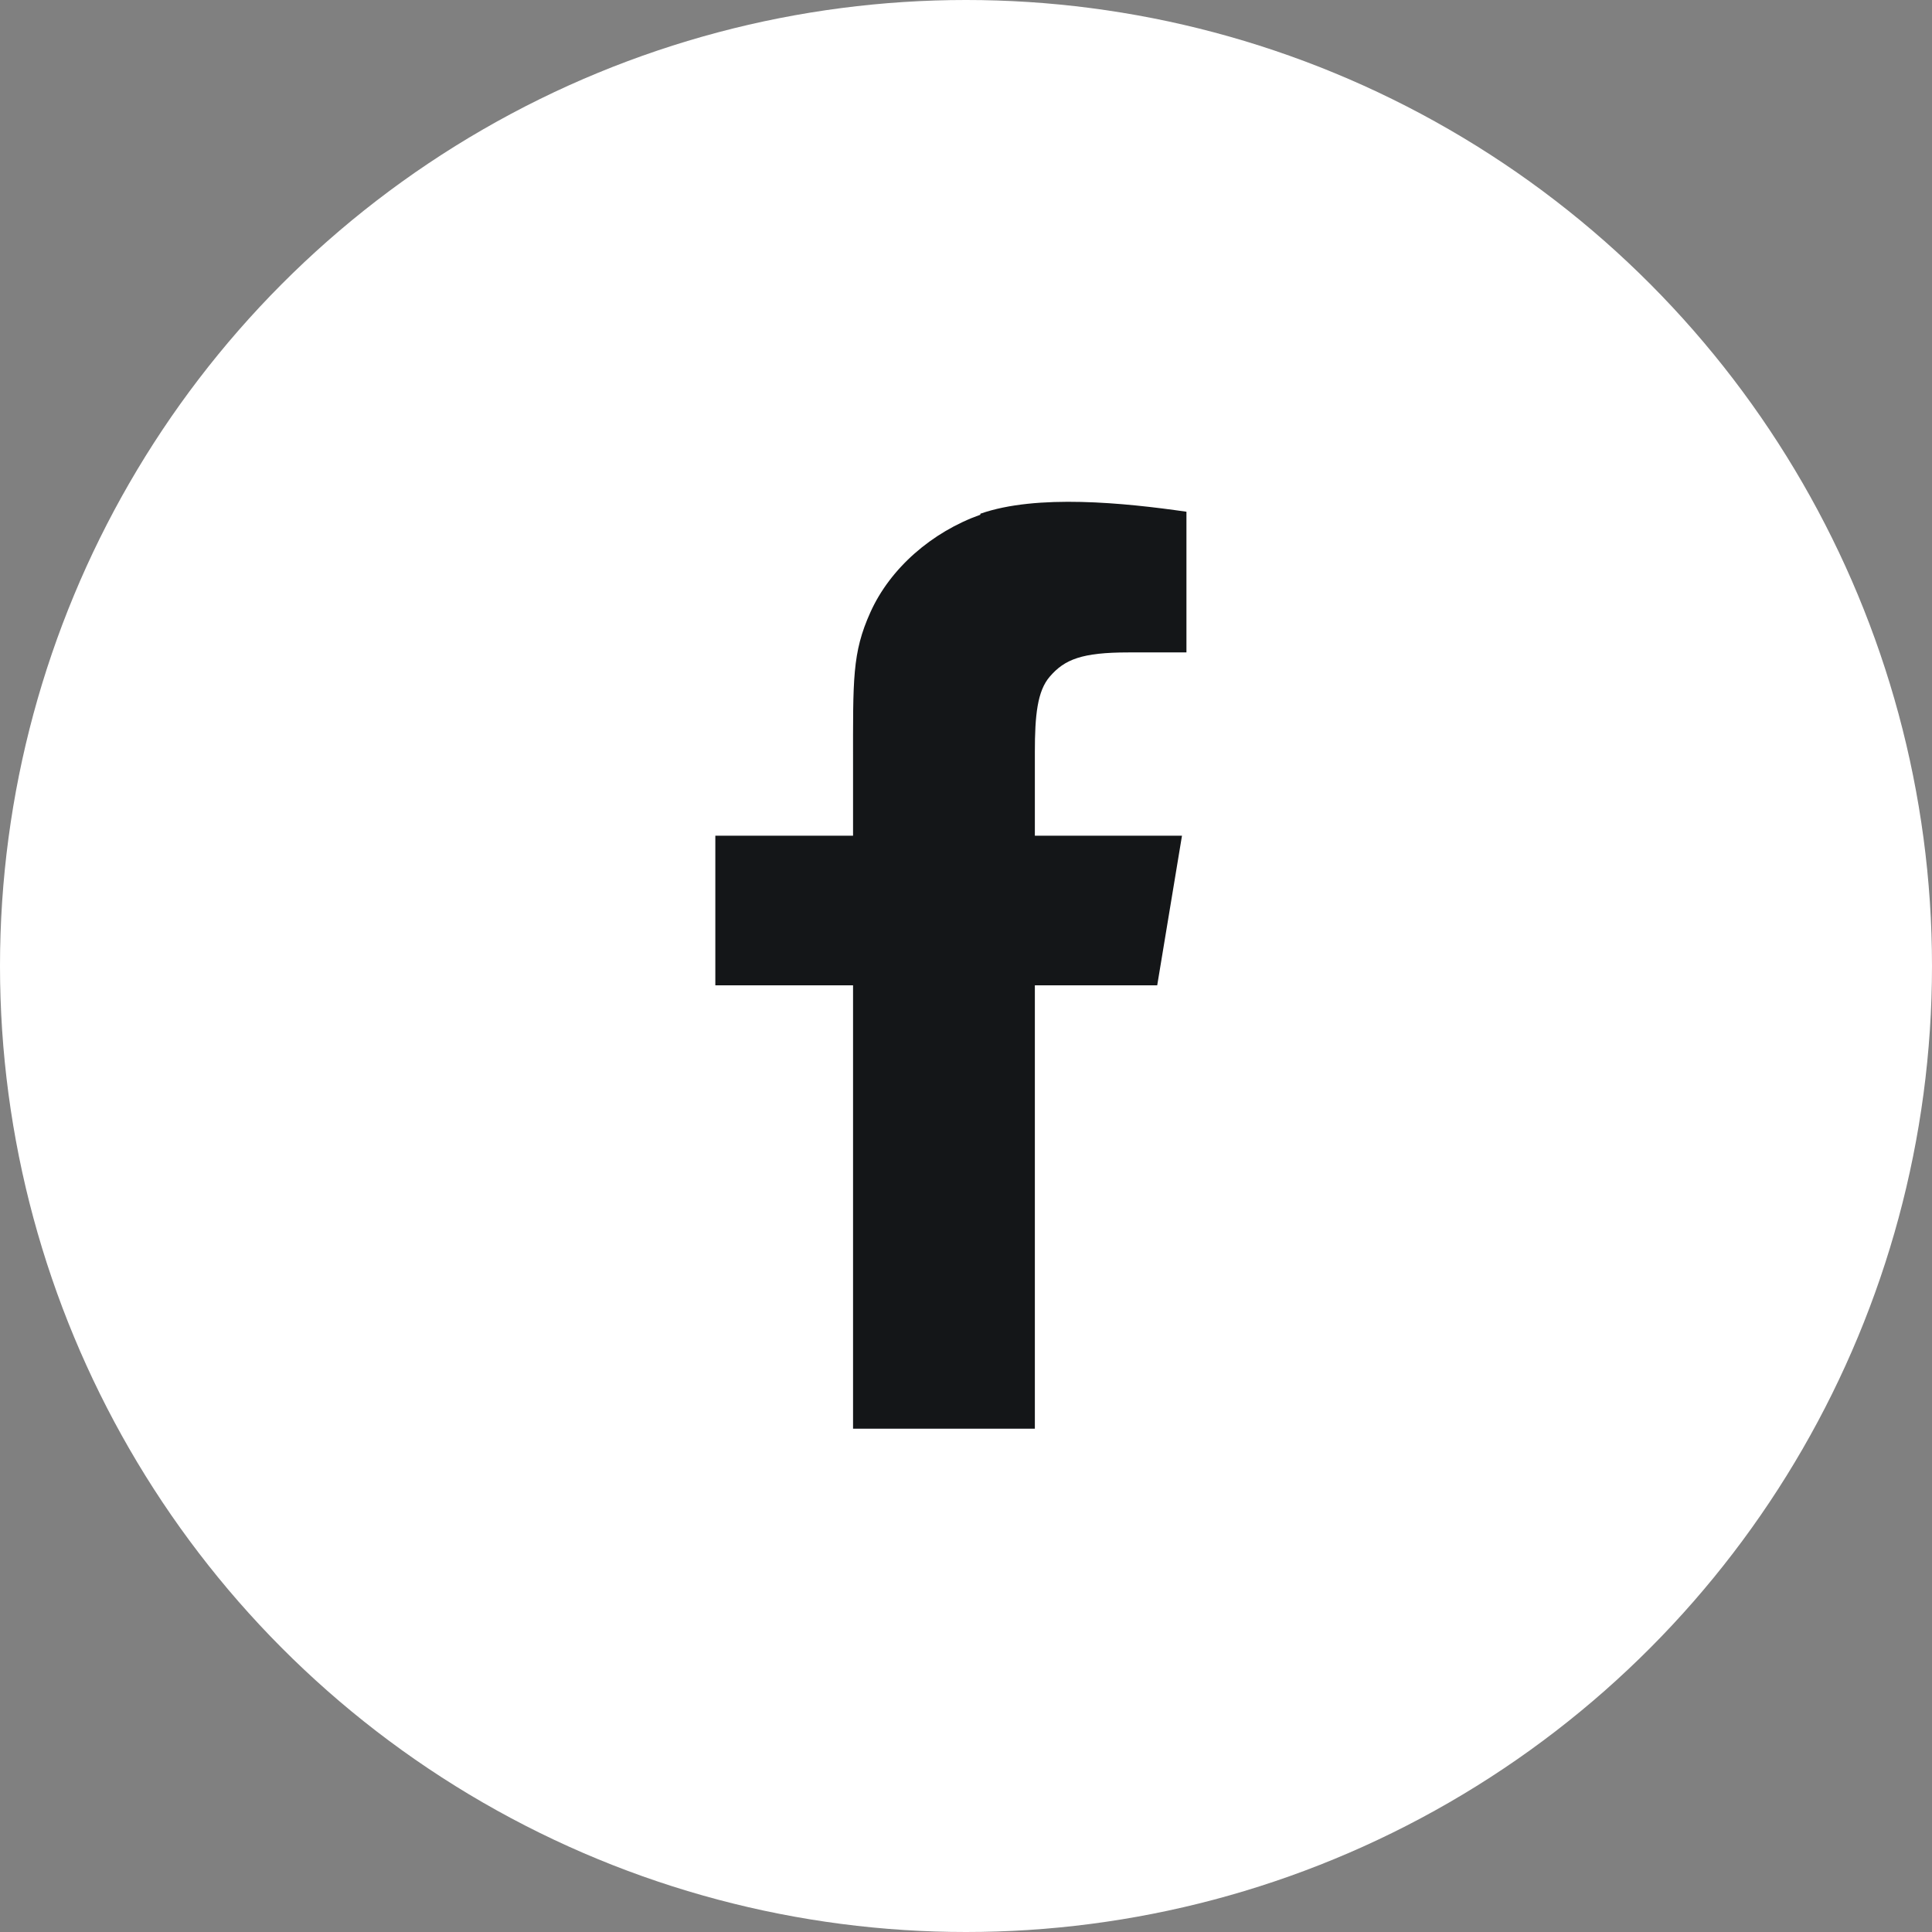 <?xml version="1.0" encoding="UTF-8"?><svg id="_레이어_2" xmlns="http://www.w3.org/2000/svg" width="39" height="39" viewBox="0 0 39 39"><rect x="0" y="0" width="39" height="39" fill="#808080" stroke="none"/><defs><style>.cls-1{fill:#fff;}.cls-2{fill:#141618;}</style></defs><g id="_레이어_1-2"><circle class="cls-1" cx="19.5" cy="19.5" r="19.5"/><path class="cls-2" d="m19.79,10.39c-.98.35-1.82,1.08-2.22,1.97-.37.82-.35,1.35-.35,3.06v1.45h-2.78v3.02h2.78v8.95h3.67v-8.95h2.47l.5-3.02h-2.97v-1.69c0-.74.05-1.23.3-1.52.3-.35.65-.49,1.59-.49h1.17v-2.84c-1.25-.18-3.02-.36-4.16.04Z"/></g></svg>
